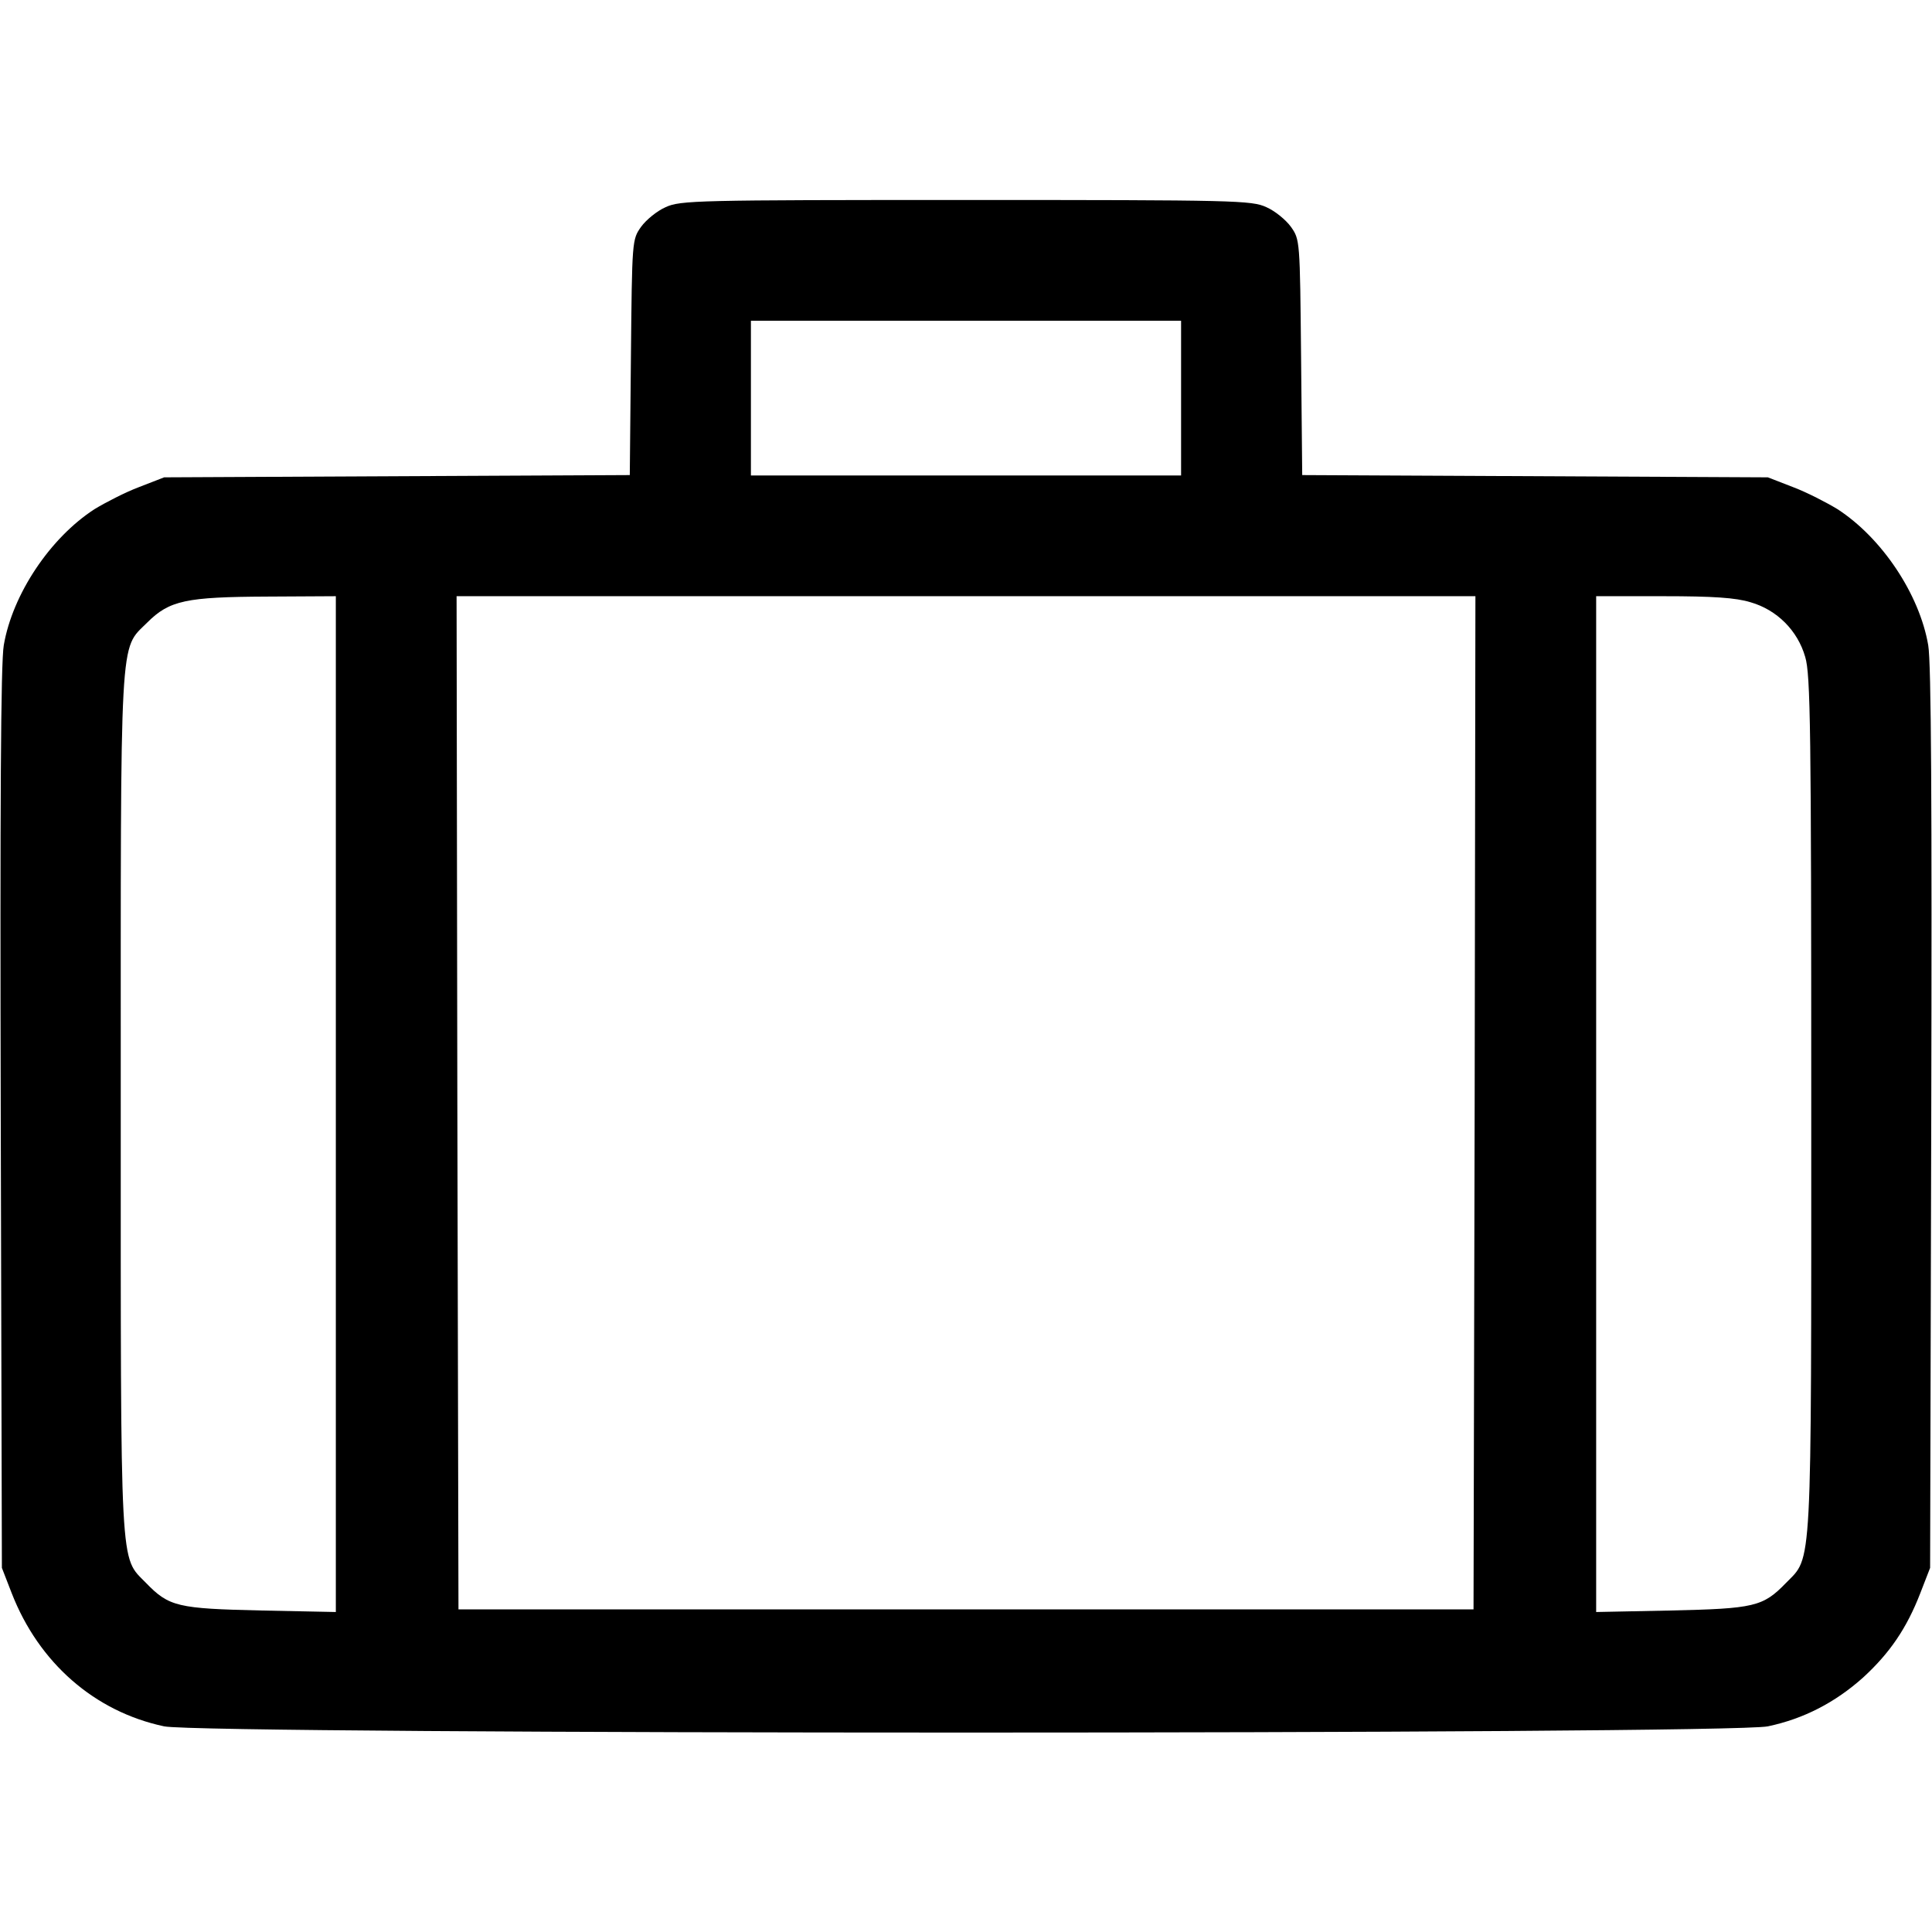 <?xml version="1.0" standalone="no"?>
<!DOCTYPE svg PUBLIC "-//W3C//DTD SVG 20010904//EN"
 "http://www.w3.org/TR/2001/REC-SVG-20010904/DTD/svg10.dtd">
<svg version="1.0" xmlns="http://www.w3.org/2000/svg"
 width="512pt" height="512pt" viewBox="0 0 512 512"
 preserveAspectRatio="xMidYMid meet">

<g transform="translate(0,512) scale(0.1,-0.1)"
fill="#000000" stroke="none">
<path d="M1764 4571 c-23 -10 -52 -34 -65 -52 -24 -34 -24 -35 -27 -346 l-3
-312 -617 -3 -617 -3 -67 -26 c-37 -14 -89 -41 -117 -58 -118 -76 -218 -226
-241 -361 -8 -46 -10 -420 -8 -1255 l3 -1190 26 -67 c72 -185 220 -314 404
-353 105 -22 4145 -22 4250 0 95 20 178 63 252 129 71 65 116 131 152 224 l26
67 3 1190 c2 835 0 1209 -8 1255 -23 135 -123 285 -241 361 -28 17 -80 44
-117 58 l-67 26 -617 3 -617 3 -3 312 c-3 311 -3 312 -27 346 -13 18 -42 42
-65 52 -39 18 -81 19 -796 19 -715 0 -757 -1 -796 -19z m1366 -506 l0 -205
-570 0 -570 0 0 205 0 205 570 0 570 0 0 -205z m-2240 -1871 l0 -1346 -197 4
c-222 5 -245 10 -306 73 -70 72 -67 12 -67 1270 0 1267 -4 1201 70 1275 59 59
103 68 318 69 l182 1 0 -1346z m3018 4 l-3 -1343 -1345 0 -1345 0 -3 1343 -2
1342 1350 0 1350 0 -2 -1342z m731 1326 c70 -20 125 -75 145 -145 14 -46 16
-190 16 -1184 0 -1258 3 -1198 -67 -1270 -61 -63 -84 -68 -305 -73 l-198 -4 0
1346 0 1346 178 0 c132 0 192 -4 231 -16z"/>
</g>
</svg>

